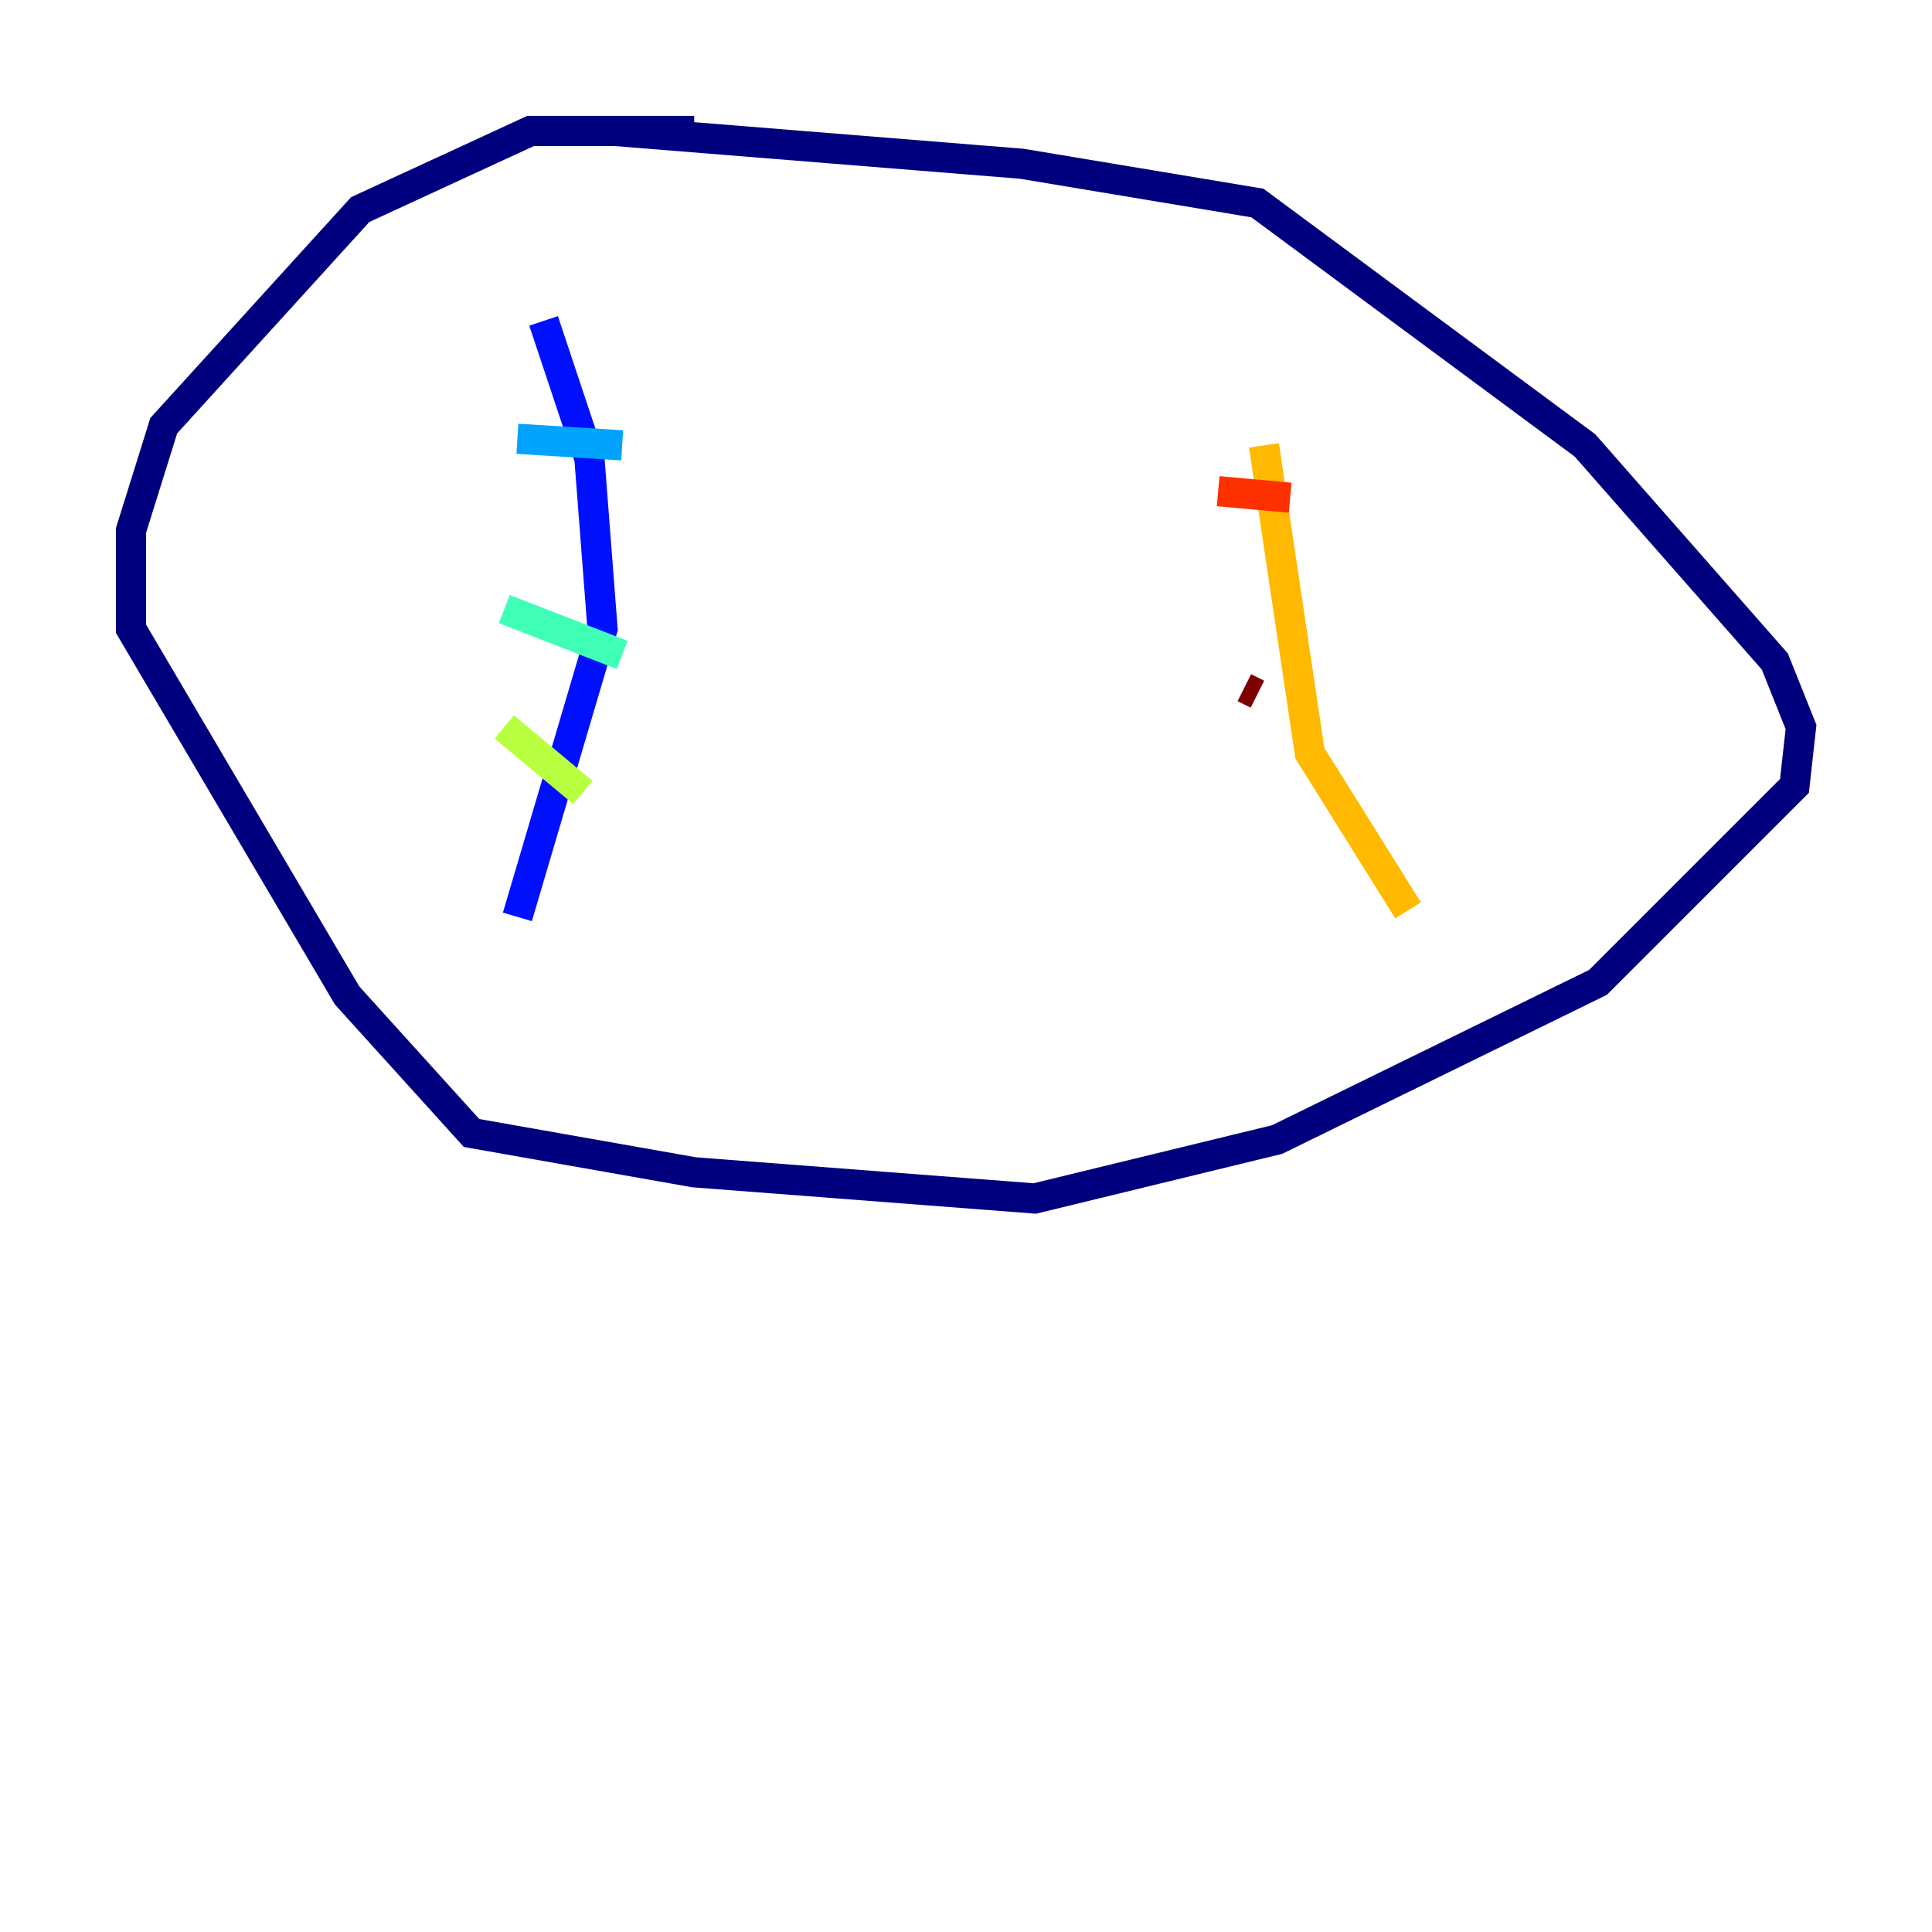 <?xml version="1.0" encoding="utf-8" ?>
<svg baseProfile="tiny" height="128" version="1.2" viewBox="0,0,128,128" width="128" xmlns="http://www.w3.org/2000/svg" xmlns:ev="http://www.w3.org/2001/xml-events" xmlns:xlink="http://www.w3.org/1999/xlink"><defs /><polyline fill="none" points="45.993,8.678 35.146,8.678 23.864,13.885 10.848,28.203 8.678,35.146 8.678,41.654 22.997,65.953 31.241,75.064 45.993,77.668 68.556,79.403 84.61,75.498 105.871,65.085 118.888,52.068 119.322,48.163 117.586,43.824 105.003,29.505 83.308,13.451 67.688,10.848 40.786,8.678" stroke="#00007f" stroke-width="2" /><polyline fill="none" points="36.014,21.261 39.051,30.373 39.919,41.654 34.278,60.746" stroke="#0010ff" stroke-width="2" /><polyline fill="none" points="34.278,29.071 41.22,29.505" stroke="#00a4ff" stroke-width="2" /><polyline fill="none" points="33.41,40.352 41.22,43.39" stroke="#3fffb7" stroke-width="2" /><polyline fill="none" points="33.41,48.163 38.617,52.502" stroke="#b7ff3f" stroke-width="2" /><polyline fill="none" points="83.742,29.505 86.78,49.898 93.288,60.312" stroke="#ffb900" stroke-width="2" /><polyline fill="none" points="80.705,32.542 85.478,32.976" stroke="#ff3000" stroke-width="2" /><polyline fill="none" points="82.441,45.559 83.308,45.993" stroke="#7f0000" stroke-width="2" /></svg>